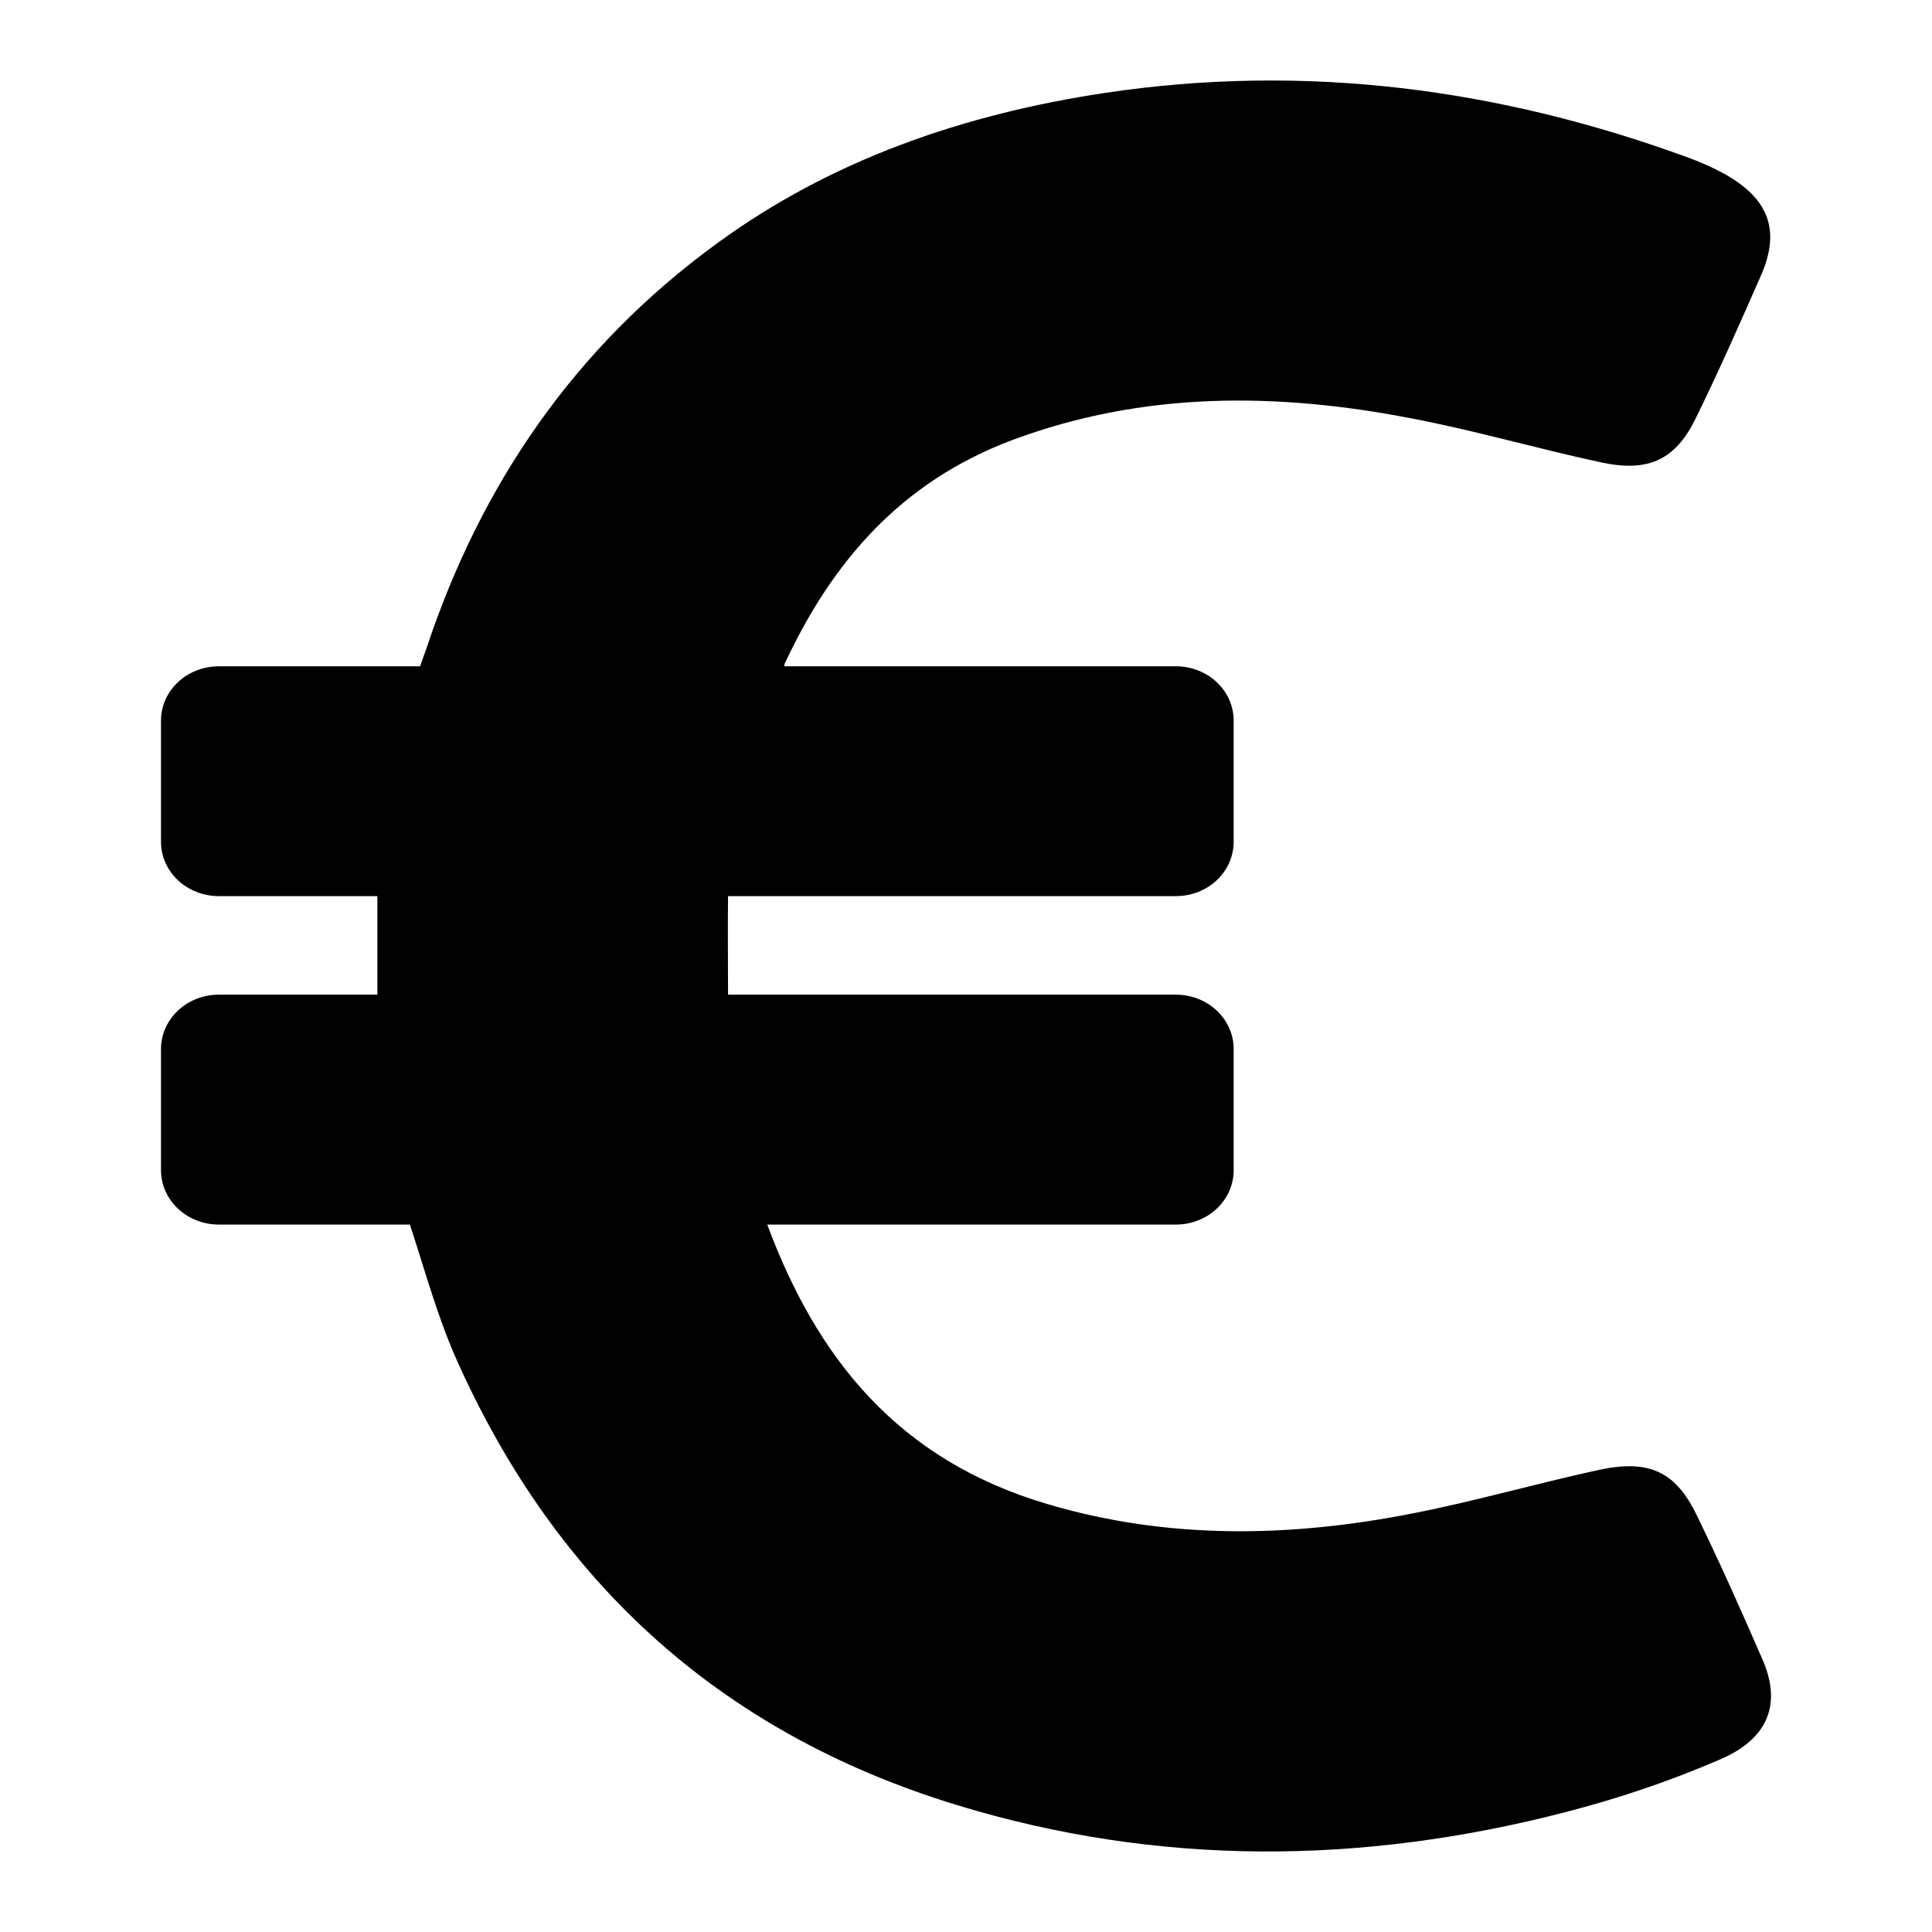 <svg xmlns="http://www.w3.org/2000/svg" width="24" height="24" viewBox="0 0 24 24">
  <g fill="none" fill-rule="evenodd">
    <rect width="24" height="24" fill="none"/>
    <path fill="#000" fill-rule="nonzero" d="M21.893,20.612 C21.631,20.009 21.363,19.406 21.072,18.812 C20.814,18.282 20.484,18.126 19.866,18.259 C19.083,18.428 18.315,18.652 17.533,18.803 C16.021,19.099 14.504,19.127 13.011,18.684 C11.14,18.131 10.143,16.856 9.531,15.212 L14.606,15.212 C15.005,15.212 15.325,14.91 15.325,14.536 L15.325,13.033 C15.325,12.658 15.005,12.356 14.606,12.356 L9.044,12.356 C9.044,11.936 9.039,11.534 9.044,11.132 L14.606,11.132 C15.005,11.132 15.325,10.831 15.325,10.456 L15.325,8.953 C15.325,8.578 15.005,8.277 14.606,8.277 L9.744,8.277 C9.744,8.259 9.744,8.24 9.754,8.231 C10.338,6.984 11.188,5.984 12.584,5.463 C14.207,4.86 15.865,4.873 17.537,5.198 C18.33,5.349 19.108,5.577 19.9,5.746 C20.479,5.869 20.814,5.709 21.062,5.202 C21.349,4.618 21.611,4.024 21.874,3.425 C22.122,2.863 21.976,2.466 21.412,2.155 C21.271,2.078 21.125,2.014 20.975,1.959 C18.631,1.1 16.215,0.78 13.721,1.155 C11.966,1.42 10.328,1.986 8.913,3.019 C7.129,4.316 5.972,6.029 5.301,8.044 L5.218,8.277 L2.72,8.277 C2.321,8.277 2,8.578 2,8.953 L2,10.456 C2,10.831 2.321,11.132 2.72,11.132 L4.688,11.132 C4.688,11.543 4.688,11.941 4.688,12.356 L2.72,12.356 C2.321,12.356 2,12.658 2,13.033 L2,14.536 C2,14.91 2.321,15.212 2.72,15.212 L5.092,15.212 C5.272,15.76 5.423,16.317 5.651,16.843 C6.852,19.565 8.864,21.502 11.893,22.425 C14.397,23.188 16.92,23.165 19.443,22.512 C20.099,22.343 20.751,22.124 21.373,21.854 C21.976,21.594 22.132,21.155 21.893,20.612 Z"/>
  </g>
</svg>
